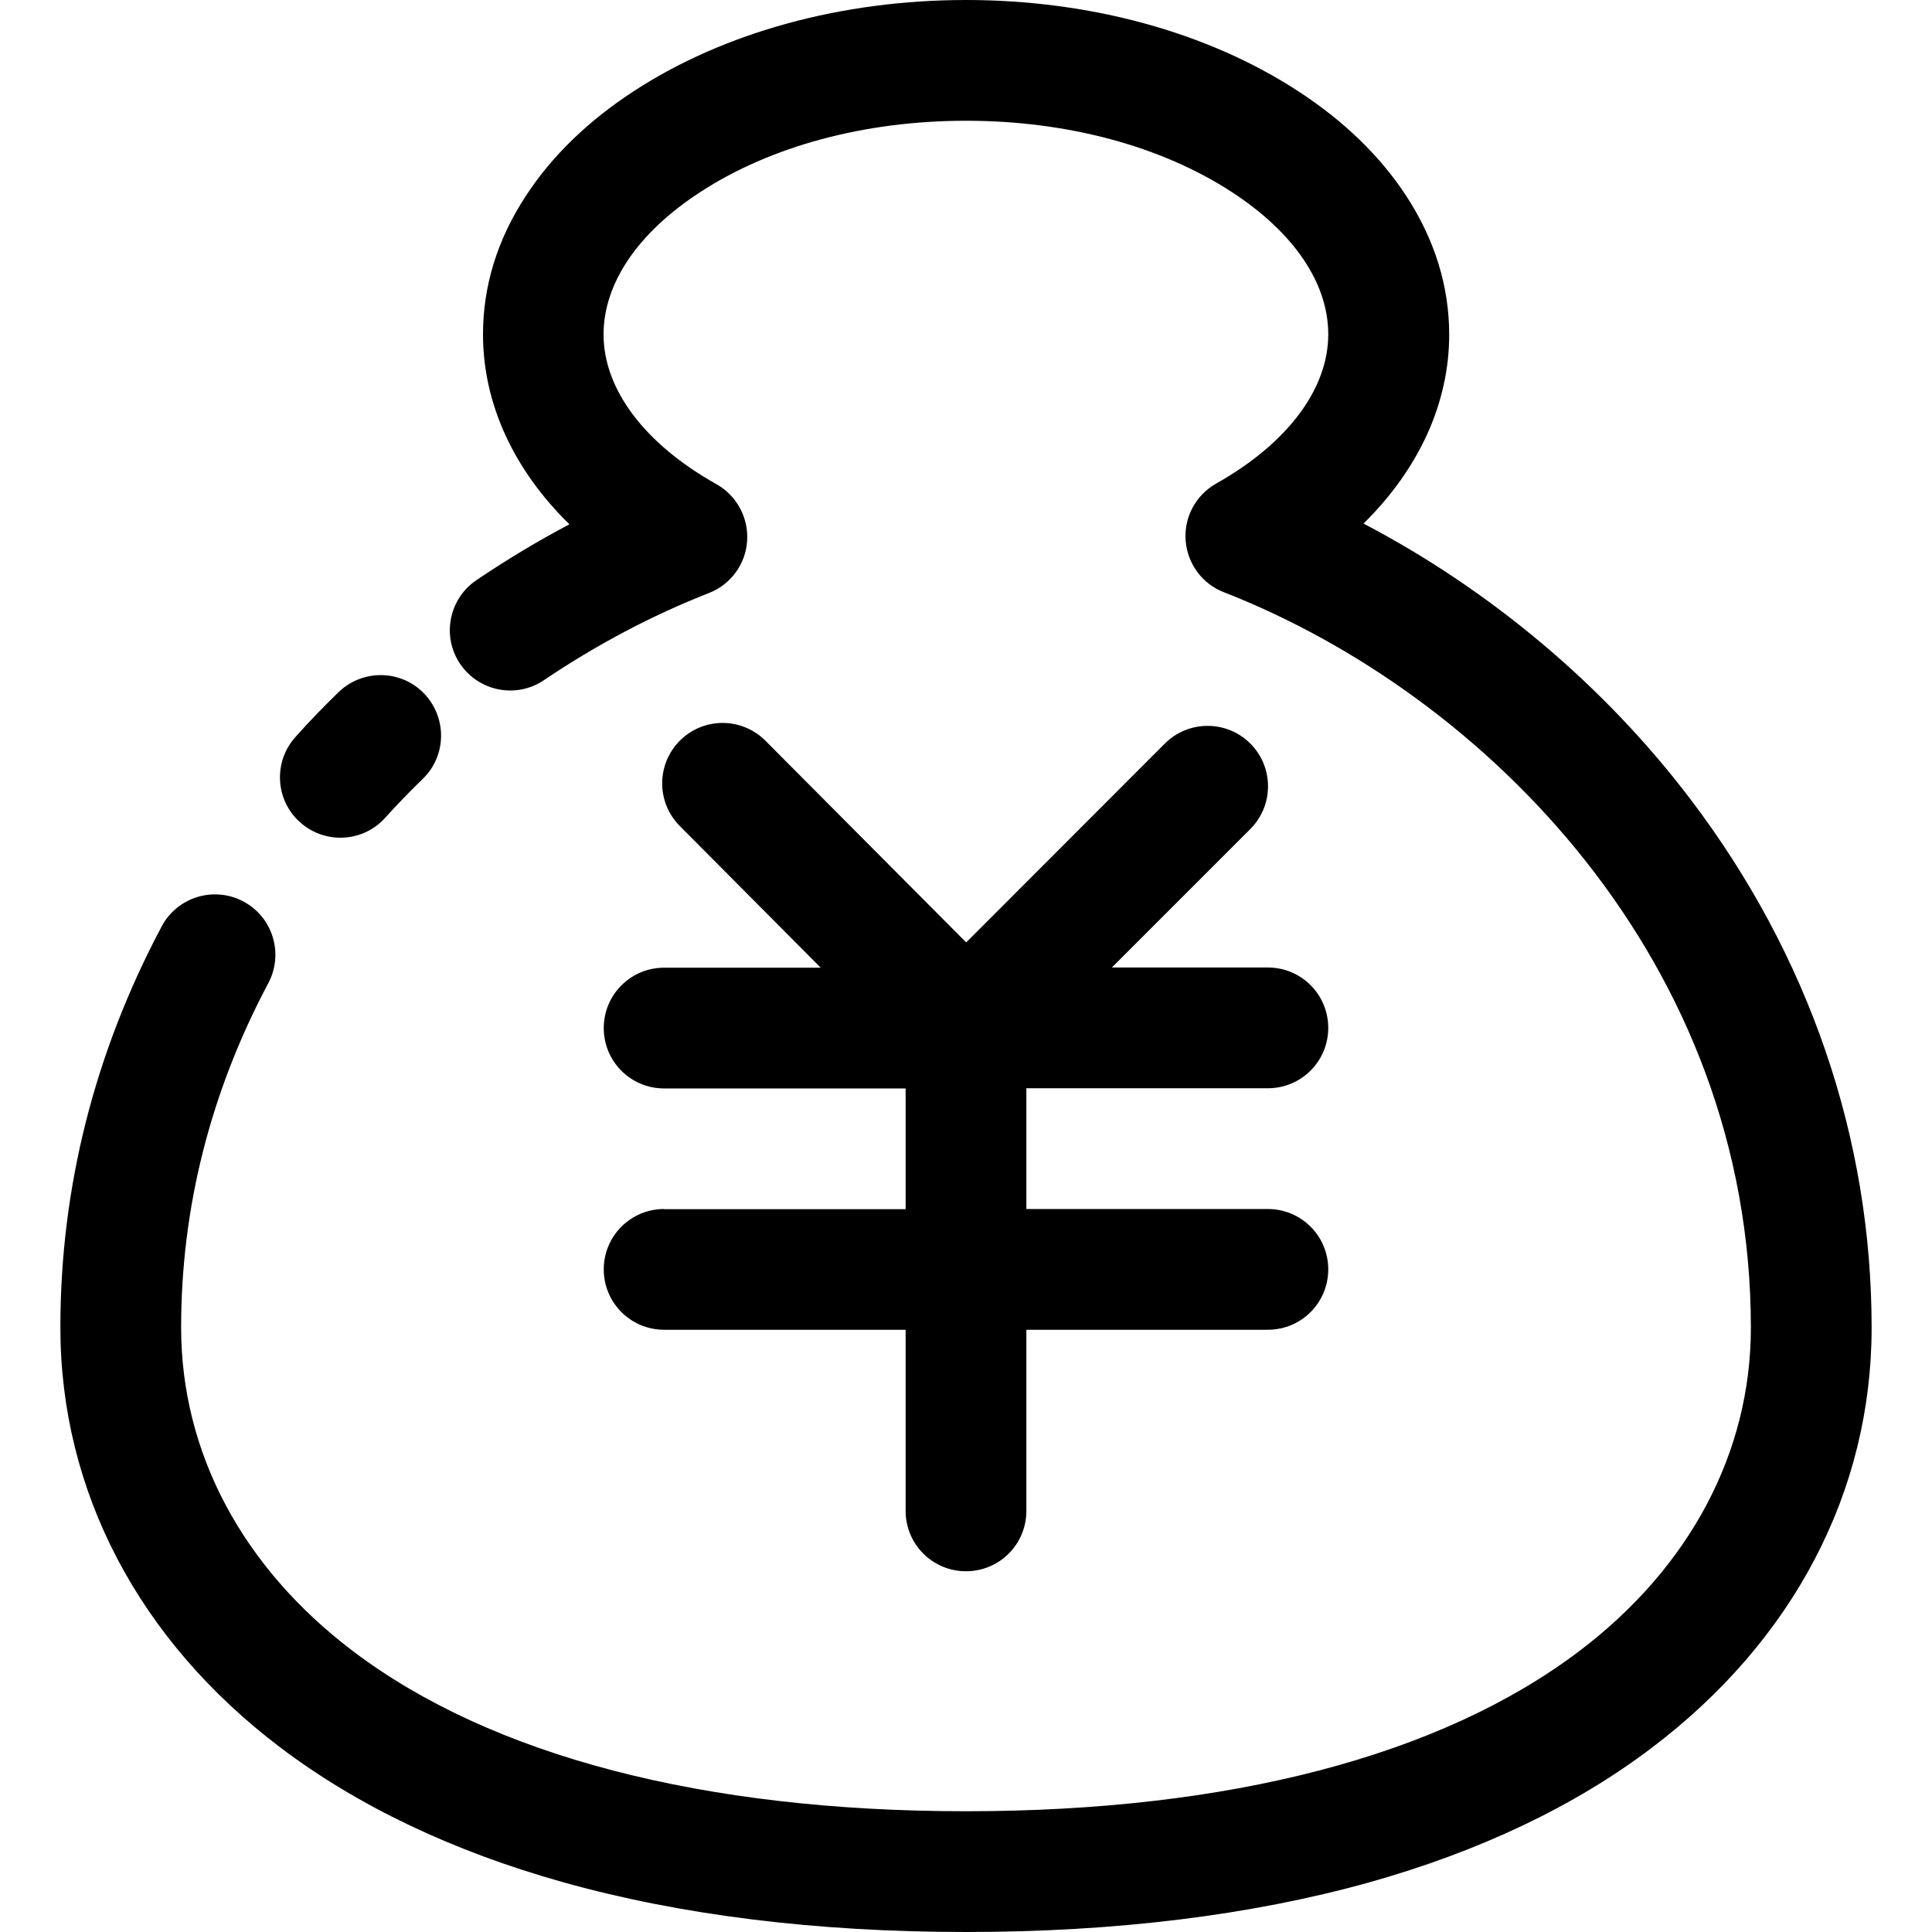 <?xml version="1.0" standalone="no"?><!DOCTYPE svg PUBLIC "-//W3C//DTD SVG 1.1//EN" "http://www.w3.org/Graphics/SVG/1.1/DTD/svg11.dtd"><svg t="1624508850848" class="icon" viewBox="0 0 1024 1024" version="1.1" xmlns="http://www.w3.org/2000/svg" p-id="773" xmlns:xlink="http://www.w3.org/1999/xlink" width="200" height="200"><defs><style type="text/css"></style></defs><path d="M895.9 423.5c-45.7-60.2-106-110.8-173.2-146 29.3-28.9 45.4-63.7 45.4-100.2 0-25.6-7.7-50.4-22.8-73.5-13.7-21-33-39.7-57.3-55.5C640.2 17.1 577.7 0 512 0S383.8 17.1 336.1 48.2c-24.3 15.8-43.6 34.5-57.3 55.5-15.2 23.1-22.8 47.9-22.8 73.5 0 36.7 16.2 71.7 45.8 100.7-16.9 8.9-33.3 18.8-49.3 29.6-14.6 9.9-18.5 29.8-8.6 44.4 9.9 14.6 29.8 18.5 44.4 8.6 27.7-18.7 57.1-34.3 87.5-46.2 11.5-4.5 19.4-15.3 20.2-27.6 0.8-12.3-5.5-24-16.3-30.1-38-21.3-59.8-50.2-59.8-79.3 0-27.1 18.1-53.9 51.1-75.4C408.5 77.4 458.5 64 512 64s103.5 13.4 140.9 37.8c33 21.5 51.1 48.3 51.1 75.4 0 29-21.6 57.8-59.4 79.1-10.8 6.1-17.1 17.8-16.2 30.1s8.8 23.1 20.3 27.5C787.7 368.2 928 509.8 928 703.7c0 66.2-32.4 127.2-91.2 171.6C763.5 930.7 651.2 960 512 960c-139.1 0-251.4-29.3-324.7-84.7C128.4 830.8 96 769.8 96 703.6c0-63.5 15.6-124.9 46.2-182.5 8.3-15.6 2.4-35-13.2-43.3-15.6-8.3-35-2.4-43.3 13.2C50.1 558 32 629.5 32 703.6c0 86.7 41.5 165.8 116.7 222.7 40.9 30.9 91.2 54.9 149.7 71.3 62.4 17.5 134.2 26.4 213.6 26.4s151.3-8.9 213.7-26.3c58.4-16.4 108.8-40.3 149.6-71.2 75.3-56.9 116.7-136 116.7-222.8 0-100.5-33.2-197.4-96.1-280.2z" p-id="774"></path><path d="M158.9 435.7c6.1 5.5 13.8 8.3 21.5 8.3 8.7 0 17.4-3.5 23.7-10.5 6.4-7.1 13.1-14 20-20.7 12.7-12.3 12.9-32.6 0.6-45.3s-32.6-12.9-45.3-0.6c-7.8 7.6-15.5 15.5-22.7 23.6-11.9 13.1-10.9 33.4 2.2 45.2zM352 640.8c-17.7 0-32 14.3-32 32s14.3 32 32 32h128v96c0 17.7 14.3 32 32 32s32-14.3 32-32v-96h128c17.7 0 32-14.3 32-32s-14.3-32-32-32H544v-64h128c17.7 0 32-14.3 32-32s-14.3-32-32-32h-82.7l73.4-73.4c12.5-12.5 12.5-32.8 0-45.3s-32.8-12.5-45.3 0L512.1 499.5 405.7 392.6c-12.5-12.5-32.7-12.6-45.3-0.1-12.5 12.5-12.6 32.7-0.1 45.3l74.7 75.1h-83c-17.7 0-32 14.3-32 32s14.3 32 32 32h128v64H352z" p-id="775"></path></svg>
